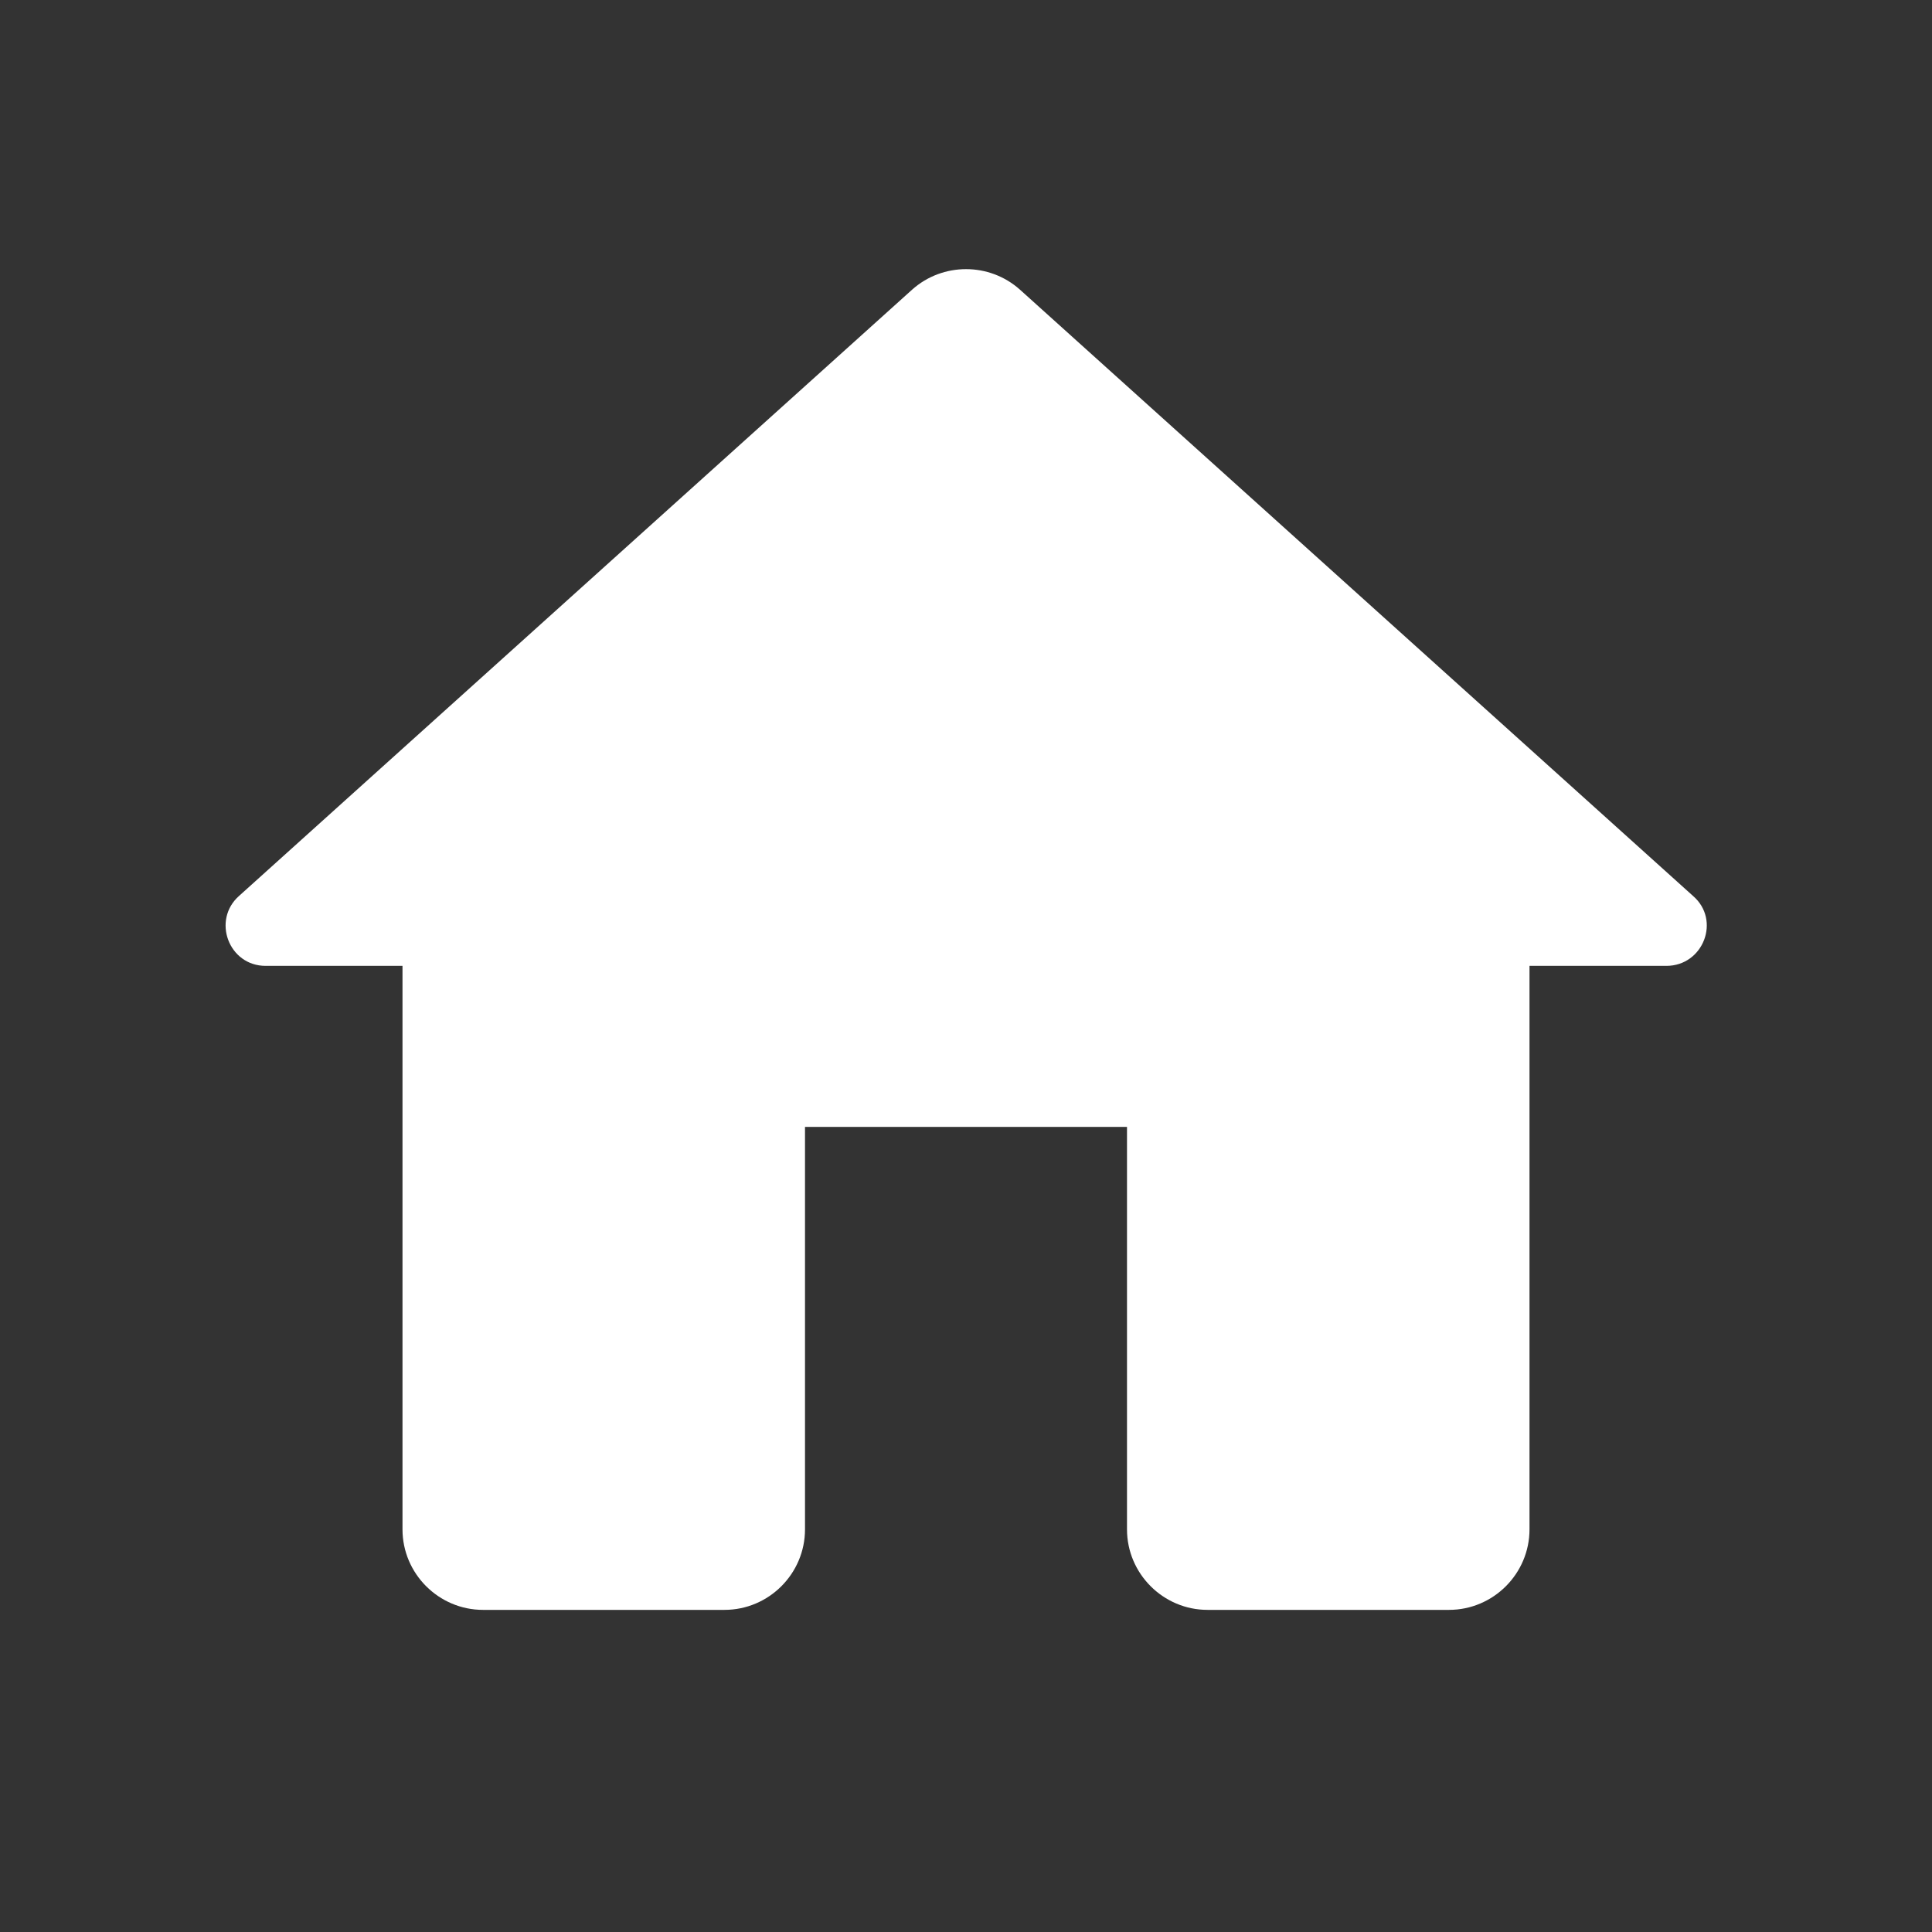 <svg width="30" height="30" viewBox="0 0 30 30" fill="none" xmlns="http://www.w3.org/2000/svg">
<rect x="0" y="0" width="30" height="30" fill="#333333" stroke="none"/>
<path d="M12.5 23.748V17.498H17.5V23.748C17.5 24.436 18.063 24.998 18.75 24.998H22.5C23.188 24.998 23.75 24.436 23.75 23.748V14.998H25.875C26.45 14.998 26.725 14.286 26.288 13.911L15.838 4.498C15.363 4.073 14.638 4.073 14.163 4.498L3.713 13.911C3.288 14.286 3.55 14.998 4.125 14.998H6.25V23.748C6.25 24.436 6.813 24.998 7.5 24.998H11.25C11.938 24.998 12.5 24.436 12.5 23.748Z" fill="white"/>
</svg>
